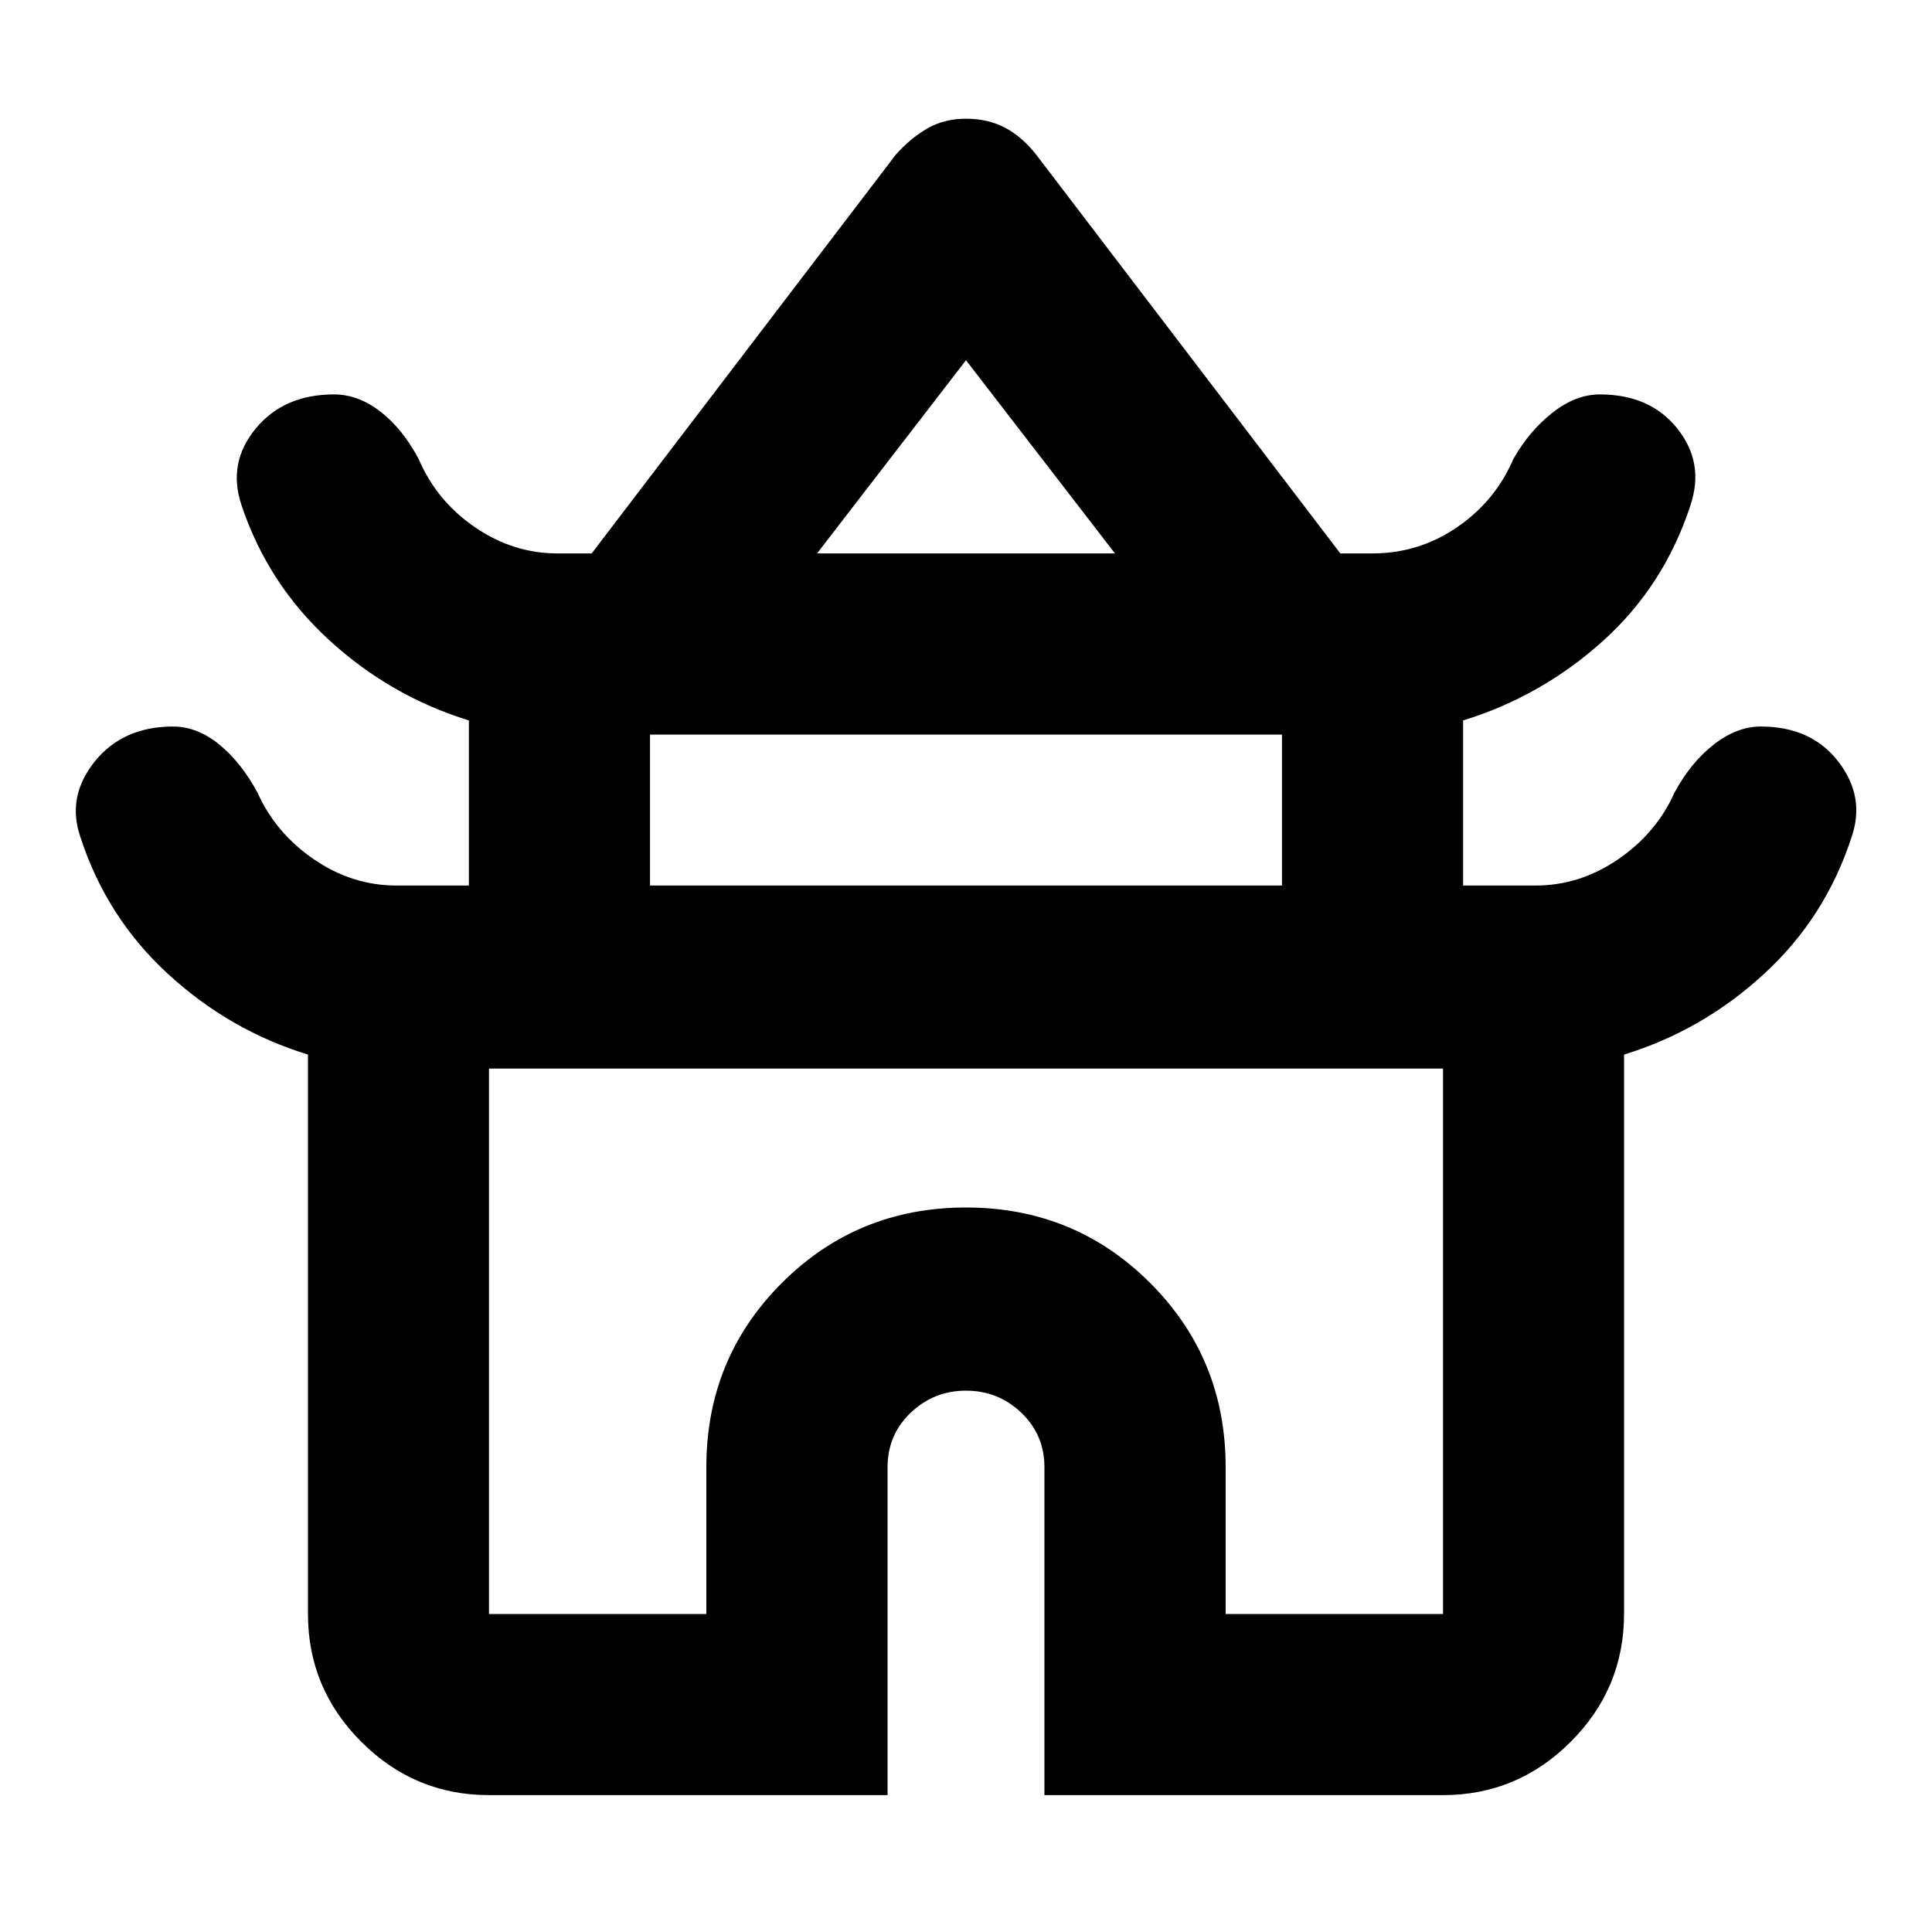 <svg xmlns="http://www.w3.org/2000/svg" height="20" width="20"><path d="M5.062 18.583Q4.292 18.583 3.74 18.031Q3.188 17.479 3.188 16.708V10.917Q2.375 10.667 1.74 10.083Q1.104 9.5 0.833 8.667Q0.688 8.25 0.979 7.885Q1.271 7.521 1.792 7.521Q2.042 7.521 2.271 7.708Q2.5 7.896 2.667 8.208Q2.854 8.625 3.25 8.896Q3.646 9.167 4.104 9.167H4.854V7.458Q4.042 7.208 3.406 6.625Q2.771 6.042 2.5 5.229Q2.354 4.792 2.646 4.438Q2.938 4.083 3.458 4.083Q3.708 4.083 3.937 4.26Q4.167 4.438 4.333 4.75Q4.521 5.188 4.917 5.458Q5.312 5.729 5.771 5.729H6.125L9.271 1.604Q9.417 1.438 9.594 1.333Q9.771 1.229 10 1.229Q10.229 1.229 10.406 1.323Q10.583 1.417 10.729 1.604L13.875 5.729H14.208Q14.688 5.729 15.083 5.458Q15.479 5.188 15.667 4.75Q15.833 4.458 16.073 4.271Q16.312 4.083 16.562 4.083Q17.083 4.083 17.365 4.438Q17.646 4.792 17.5 5.229Q17.229 6.062 16.594 6.635Q15.958 7.208 15.146 7.458V9.167H15.896Q16.354 9.167 16.75 8.896Q17.146 8.625 17.333 8.208Q17.5 7.896 17.74 7.708Q17.979 7.521 18.229 7.521Q18.75 7.521 19.031 7.885Q19.312 8.25 19.167 8.667Q18.896 9.5 18.26 10.083Q17.625 10.667 16.812 10.917V16.708Q16.812 17.479 16.26 18.031Q15.708 18.583 14.938 18.583H10.812V15.188Q10.812 14.854 10.573 14.625Q10.333 14.396 10 14.396Q9.667 14.396 9.427 14.625Q9.188 14.854 9.188 15.188V18.583ZM8.458 5.729H11.542L10 3.729ZM6.729 9.167H13.271V7.604H6.729ZM5.062 16.708H7.312V15.188Q7.312 14.062 8.094 13.281Q8.875 12.5 10 12.5Q11.125 12.5 11.906 13.281Q12.688 14.062 12.688 15.188V16.708H14.938V11.062H5.062ZM10 11.062Q10 11.062 10 11.062Q10 11.062 10 11.062Q10 11.062 10 11.062Q10 11.062 10 11.062ZM10.021 5.729ZM10 9.167Z"/></svg>